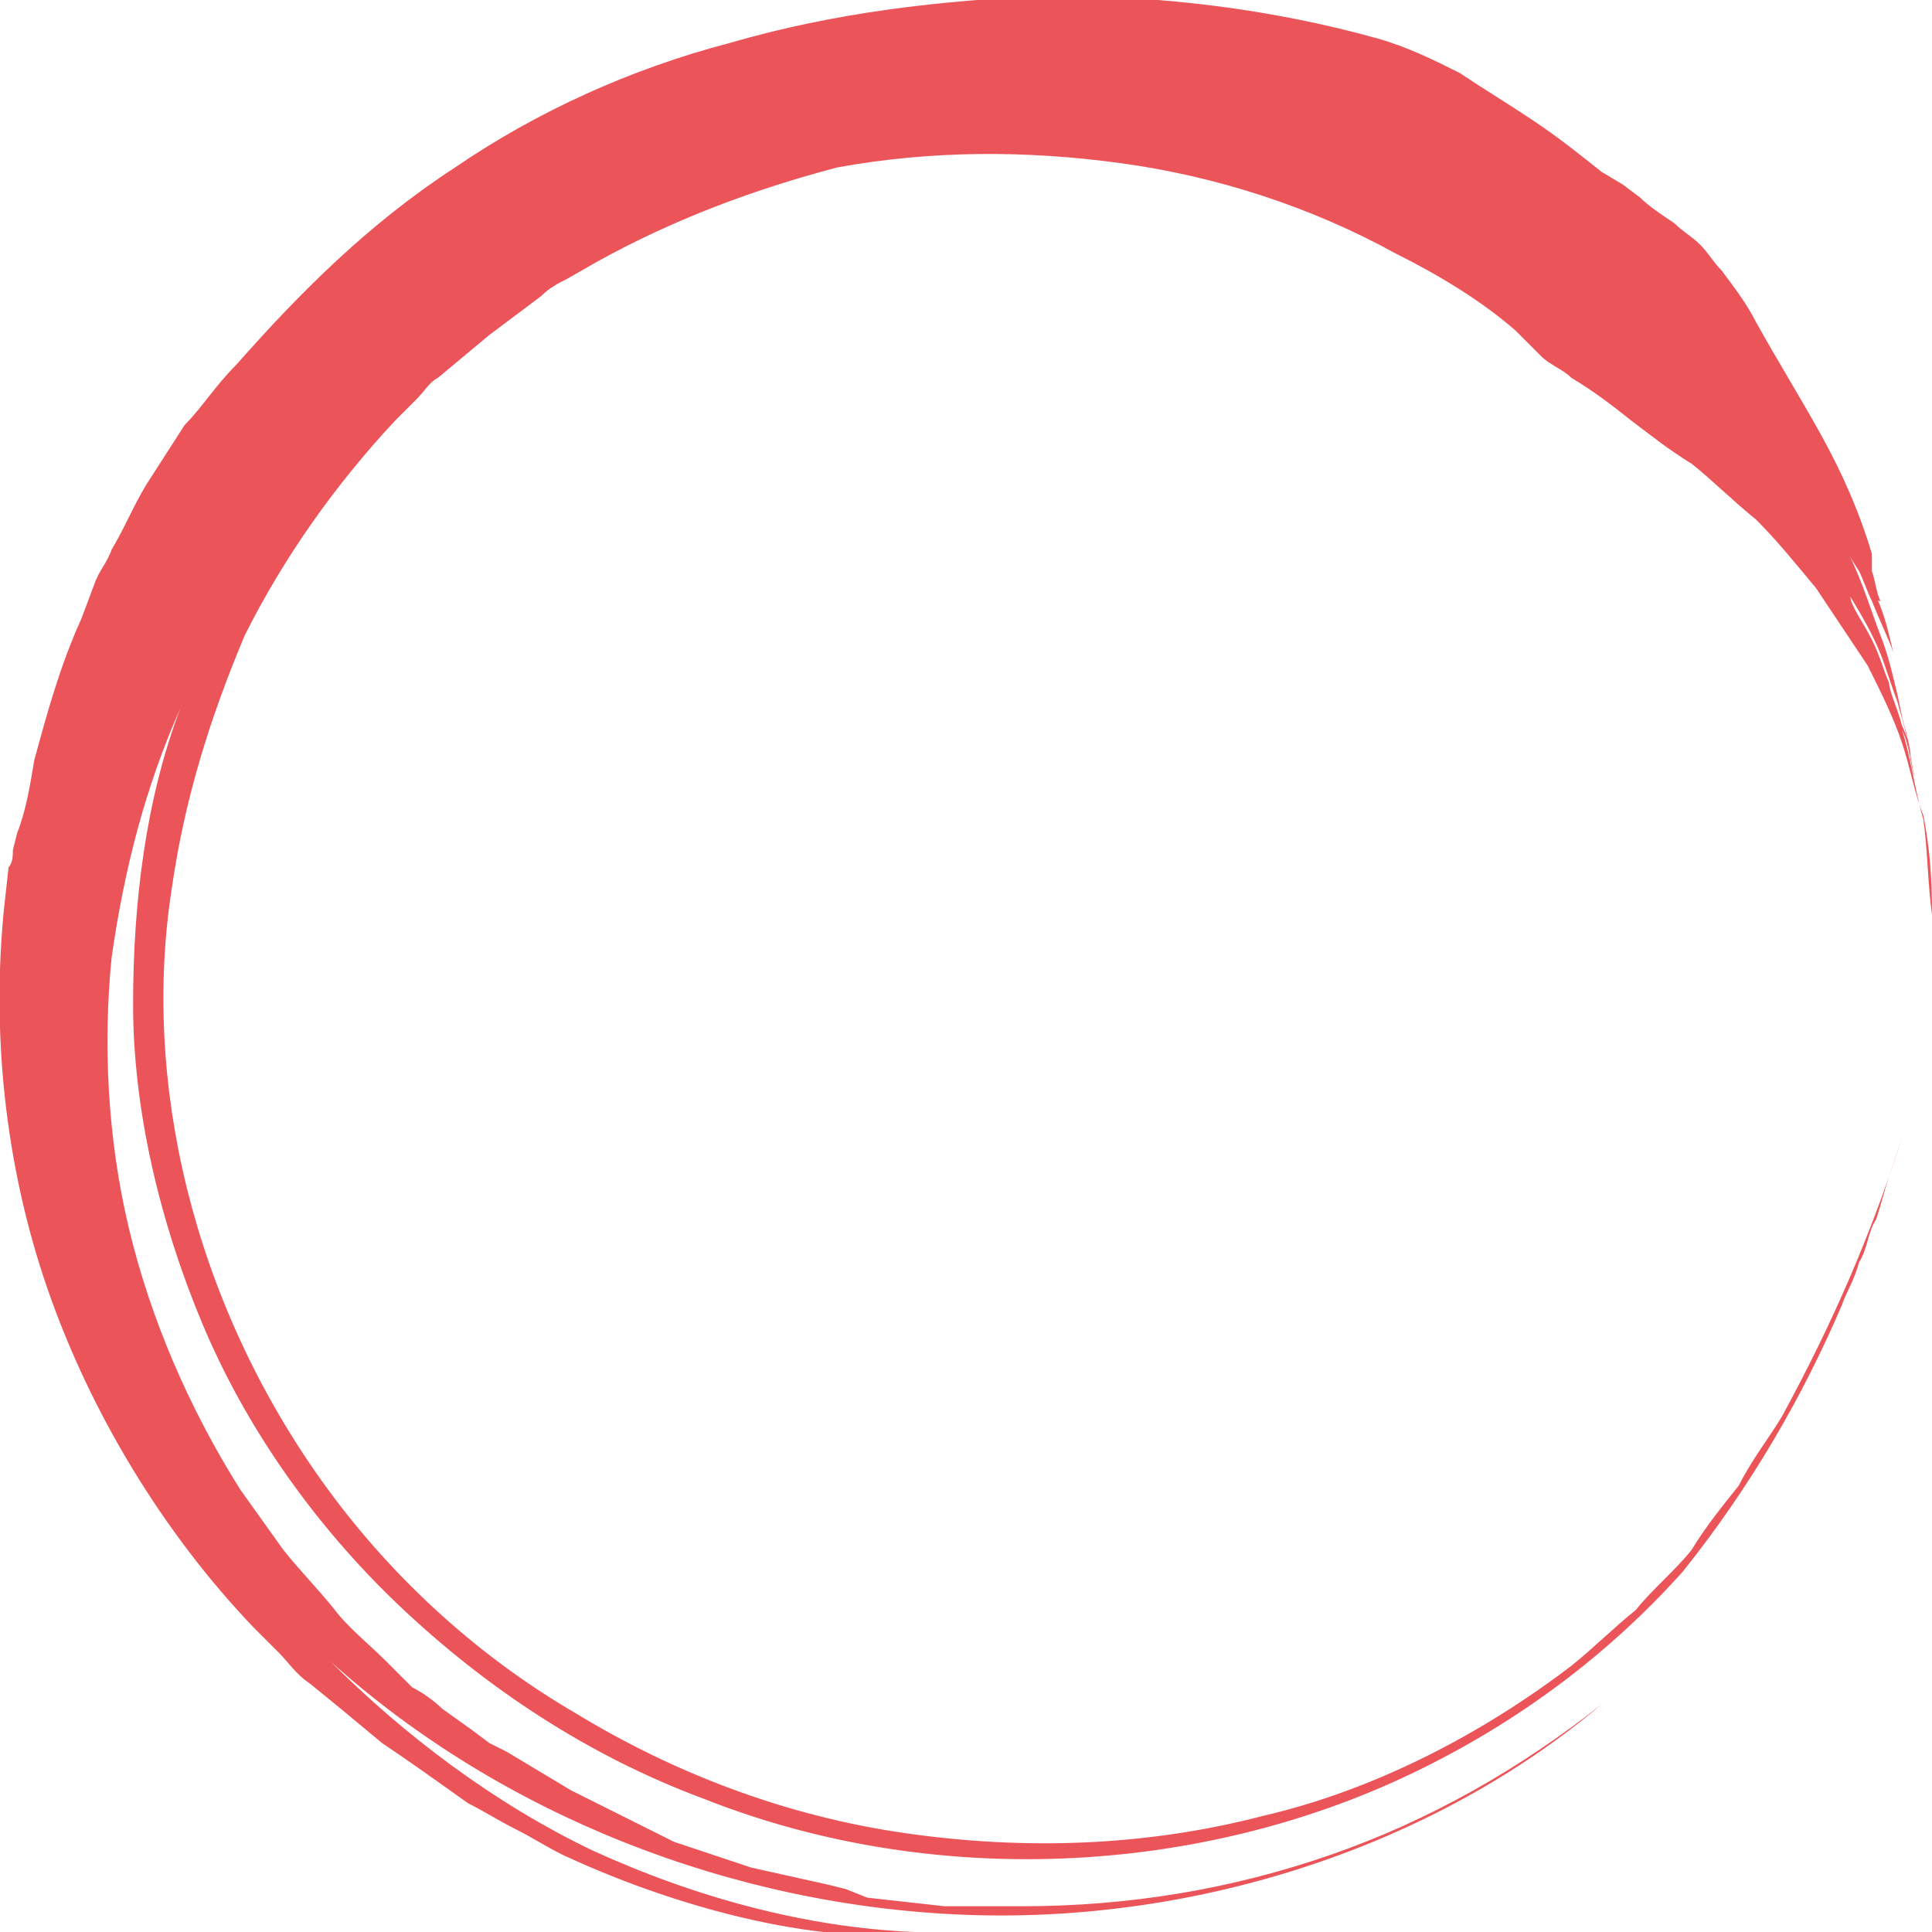 <?xml version="1.0" encoding="utf-8"?>
<!-- Generator: Adobe Illustrator 26.2.1, SVG Export Plug-In . SVG Version: 6.00 Build 0)  -->
<svg version="1.1" id="Warstwa_1" xmlns="http://www.w3.org/2000/svg" xmlns:xlink="http://www.w3.org/1999/xlink" x="0px" y="0px"
	 viewBox="0 0 45 45" style="enable-background:new 0 0 45 45;" xml:space="preserve">
<style type="text/css">
	.st0{opacity:0.7;}
	.st1{fill:#E30D13;}
	.st2{fill:none;stroke:#E30D13;stroke-width:0;}
</style>
<g class="st0">
	<g>
		<path class="st1" d="M43.6,12.9c-0.3-1-0.7-1.9-1.2-2.8c-0.5-0.9-1-1.7-1.5-2.6c-0.2-0.4-0.5-0.8-0.8-1.2
			c-0.2-0.2-0.3-0.4-0.5-0.6c-0.2-0.2-0.4-0.3-0.6-0.5c-0.3-0.2-0.6-0.4-0.8-0.6l-0.4-0.3L37.3,4c-0.5-0.4-1-0.8-1.6-1.2
			c-0.6-0.4-1.1-0.7-1.7-1.1c-0.6-0.3-1.2-0.6-1.9-0.8c-2.5-0.7-5.1-1-7.6-1c-2.6,0.1-5.1,0.4-7.5,1.1c-2.3,0.6-4.5,1.6-6.4,2.9
			c-2,1.3-3.6,2.9-5.1,4.6C5,9,4.7,9.5,4.3,9.9l-0.9,1.4c-0.3,0.5-0.5,1-0.8,1.5c-0.1,0.3-0.3,0.5-0.4,0.8l-0.3,0.8
			c-0.5,1.1-0.8,2.2-1.1,3.3c-0.1,0.6-0.2,1.2-0.4,1.7l-0.1,0.4c0,0.1,0,0.3-0.1,0.4l-0.1,0.9C-0.2,24,0.1,27.1,1.1,30
			c1,2.9,2.7,5.7,4.8,7.9c0.2,0.2,0.4,0.4,0.6,0.6c0.2,0.2,0.4,0.5,0.7,0.7c0.5,0.4,1.1,0.9,1.7,1.4c0.6,0.4,1.3,0.9,2,1.4
			c0.4,0.2,0.7,0.4,1.1,0.6c0.4,0.2,0.7,0.4,1.1,0.6c3,1.4,6.3,2.1,8.2,1.8c-2.5-0.1-5.1-0.8-7.5-1.9c-2.3-1.1-4.4-2.7-6.1-4.4
			c4,3.6,9.4,5.7,14.8,5.9c5.4,0.2,10.9-1.6,14.8-4.9c-1.9,1.5-4,2.7-6.3,3.5c-2.3,0.8-4.7,1.2-7.2,1.2l-1.8,0l-1.8-0.2L19.7,44
			l-0.4-0.1l-0.9-0.2l-0.9-0.2c-0.3-0.1-0.6-0.2-0.9-0.3l-0.9-0.3l-0.4-0.2l-0.4-0.2l-1.6-0.8l-1.5-0.9l-0.4-0.2L11,40.3l-0.7-0.5
			c-0.2-0.2-0.5-0.4-0.7-0.5L9,38.7c-0.4-0.4-0.9-0.8-1.2-1.2C7.4,37,7,36.6,6.6,36.1l-1-1.4c-1.2-1.9-2.1-4-2.6-6.1
			c-0.5-2.1-0.6-4.3-0.4-6.3c0.3-2.1,0.8-4,1.6-5.8c-0.8,2.1-1.1,4.5-1.1,6.9c0,2.4,0.6,5,1.6,7.4c1,2.4,2.6,4.7,4.6,6.6
			c2,1.9,4.4,3.5,7.1,4.5c5.3,2.1,11.5,1.8,16.5-0.6c2.5-1.2,4.6-2.8,6.3-4.7c1.6-2,2.8-4.1,3.7-6.2c0.1-0.3,0.3-0.6,0.4-1
			c0.2-0.3,0.2-0.7,0.4-1c0.1-0.3,0.2-0.7,0.3-1c0.1-0.3,0.2-0.6,0.3-0.9c-0.7,2.2-1.6,4.3-2.8,6.5c-0.3,0.5-0.7,1-1,1.6
			c-0.4,0.5-0.8,1-1.1,1.5c-0.4,0.5-0.9,0.9-1.3,1.4c-0.5,0.4-1,0.9-1.5,1.3c-2.1,1.6-4.6,2.9-7.2,3.5c-2.7,0.7-5.5,0.8-8.3,0.4
			c-2.8-0.4-5.4-1.4-7.7-2.8C11,38.5,9,36.6,7.5,34.5c-3-4.2-4.2-9.3-3.5-13.8c0.3-2.1,0.9-4,1.7-5.9c0.9-1.8,2.1-3.5,3.5-5l0.5-0.5
			c0.2-0.2,0.3-0.4,0.5-0.5l1.2-1l1.2-0.9c0.2-0.2,0.4-0.3,0.6-0.4l0.7-0.4c1.8-1,3.7-1.7,5.6-2.2c2.2-0.4,4.4-0.4,6.6-0.1
			c2.2,0.3,4.4,1,6.4,2.1c1,0.5,2,1.1,2.8,1.8c0.2,0.2,0.4,0.4,0.6,0.6c0.2,0.2,0.5,0.3,0.7,0.5c0.5,0.3,0.9,0.6,1.4,1
			c0.4,0.3,0.9,0.7,1.4,1c0.5,0.4,1,0.9,1.5,1.3c0.5,0.5,0.9,1,1.4,1.6c0.4,0.6,0.8,1.2,1.2,1.8c0.3,0.6,0.6,1.2,0.8,1.8
			c0.2,0.6,0.3,1.2,0.5,1.7c0.2,1,0.2,1.9,0.2,2.3c-0.1-0.7-0.1-1.5-0.2-2.2c-0.2-0.7-0.3-1.5-0.5-2.1c0.2,0.5,0.3,1.1,0.4,1.7
			c-0.1-0.6-0.2-1.2-0.4-1.7c0.2,0.4,0.2,0.9,0.3,1.1c-0.1-0.3-0.1-0.8-0.3-1.2c-0.1-0.4-0.3-0.8-0.3-1c-0.1-0.2-0.2-0.6-0.4-1
			c-0.2-0.4-0.5-0.8-0.5-1c0.3,0.5,0.6,1,0.8,1.6c0.2,0.6,0.4,1.1,0.5,1.6c-0.1-0.4-0.2-0.7-0.3-1.1c0.1,0.4,0.4,1.3,0.4,1.6
			c-0.1-0.5-0.2-0.9-0.3-1.4c-0.1-0.4-0.2-0.9-0.4-1.4c-0.3-0.8-0.5-1.5-0.9-2.2c0.1,0.2,0.2,0.4,0.4,0.7c0.1,0.2,0.2,0.5,0.3,0.7
			c0.2,0.5,0.4,0.9,0.5,1.2c-0.1-0.4-0.2-0.9-0.4-1.3c0,0,0,0.1,0.1,0.1c-0.1-0.2-0.1-0.4-0.2-0.7c0,0,0-0.1,0,0c0,0,0,0,0,0"/>
		<path class="st1" d="M43.1,14.6c-0.1-0.2-0.3-0.4-0.4-0.7c-0.1-0.2-0.3-0.5-0.5-0.7c-0.3-0.4-0.7-0.9-0.9-1.2"/>
		<path class="st2" d="M3.4,21.6c0,0,0,0.2,0,0.5c0,0.4,0,0.9,0.1,1.6c0,0.2,0,0.4,0,0.5c0,0.2,0.1,0.4,0.1,0.6
			c0.1,0.4,0.1,0.9,0.2,1.3c0.2,0.9,0.5,2,0.9,3.1c0.9,2.3,2.4,4.8,4.7,7.1c1.2,1.1,2.5,2.2,4,3l0.6,0.3l0.3,0.2l0.3,0.1
			c0.4,0.2,0.8,0.4,1.2,0.5l0.3,0.1l0.3,0.1l0.6,0.2l0.6,0.2l0.3,0.1l0.3,0.1c3.6,0.9,7.5,0.9,11.1-0.2c1.8-0.5,3.5-1.3,5-2.3
			c0.4-0.3,0.7-0.5,1.1-0.8c0.4-0.2,0.7-0.6,1-0.8c0.7-0.5,1.2-1.2,1.8-1.8c0.3-0.3,0.5-0.6,0.8-0.9c0.3-0.3,0.6-0.6,0.8-0.9
			c0.2-0.3,0.5-0.6,0.7-1c0.1-0.2,0.2-0.3,0.4-0.5c0.1-0.2,0.2-0.3,0.3-0.5c0.2-0.3,0.4-0.6,0.6-1c0.2-0.3,0.4-0.7,0.5-1
			c0.2-0.3,0.4-0.6,0.5-0.9c0.1-0.3,0.3-0.6,0.4-1c0.1-0.3,0.3-0.6,0.4-0.9c0.1-0.3,0.2-0.6,0.3-0.9c0.1-0.3,0.2-0.6,0.3-0.9
			c0.1-0.3,0.1-0.6,0.2-0.9c0.3-1.2,0.3-2.2,0.3-3.2"/>
	</g>
	<path class="st2" d="M13.5,41c0,0,0.1,0,0.2,0.1c0.1,0.1,0.3,0.2,0.6,0.3c0.3,0.1,0.6,0.3,1,0.5c0.4,0.2,0.9,0.3,1.4,0.5
		c2.1,0.7,5.2,1.4,8.8,1c1.8-0.1,3.7-0.6,5.5-1.3c1.8-0.7,3.6-1.7,5.2-3c0.4-0.3,0.8-0.7,1.1-1c0.2-0.2,0.4-0.3,0.6-0.5l0.5-0.6
		l0.5-0.6c0.2-0.2,0.3-0.4,0.5-0.6l0.9-1.2c0.3-0.4,0.5-0.9,0.8-1.3l0.4-0.6l0.3-0.6c0.2-0.4,0.5-0.8,0.7-1.3
		c0.2-0.4,0.4-0.9,0.6-1.3"/>
</g>
</svg>
